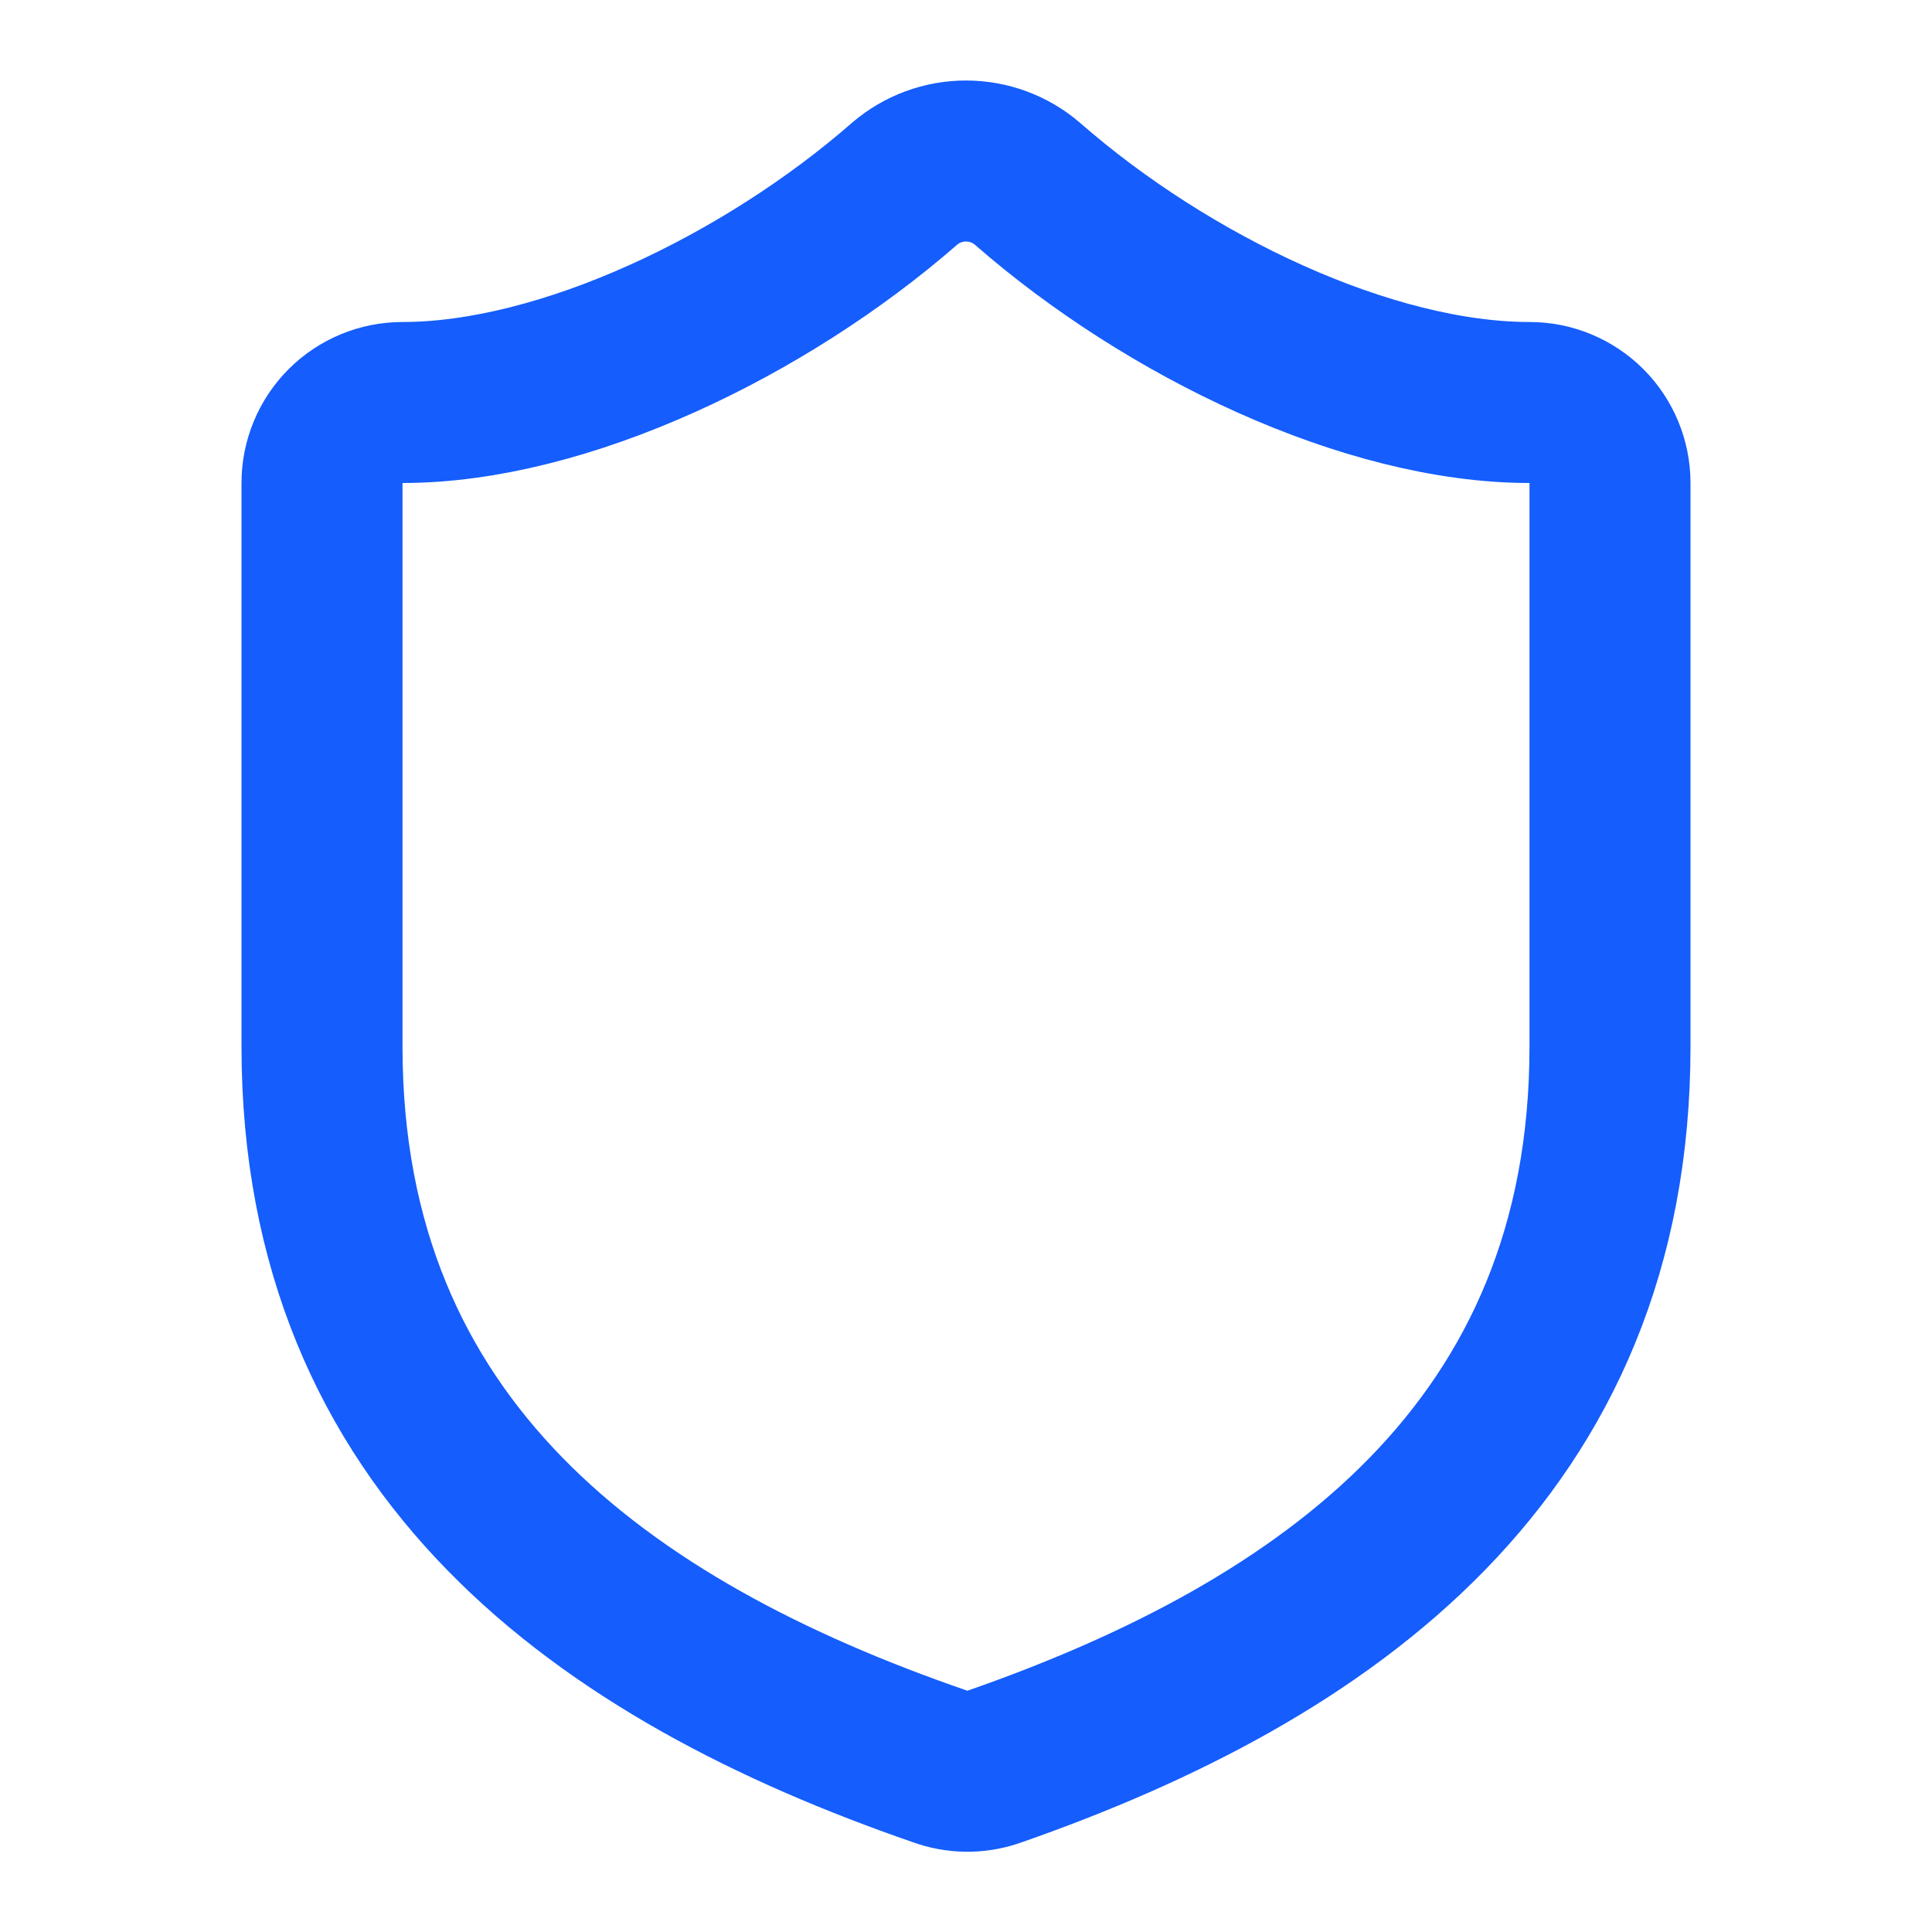 <svg width="21" height="21" viewBox="0 0 21 21" fill="none" xmlns="http://www.w3.org/2000/svg">
<path d="M17.5 11.375C17.5 15.75 14.438 17.938 10.797 19.206C10.607 19.271 10.4 19.268 10.211 19.198C6.562 17.938 3.5 15.75 3.5 11.375V5.25C3.5 5.018 3.592 4.795 3.756 4.631C3.92 4.467 4.143 4.375 4.375 4.375C6.125 4.375 8.312 3.325 9.835 1.995C10.02 1.837 10.256 1.75 10.5 1.75C10.744 1.75 10.98 1.837 11.165 1.995C12.696 3.334 14.875 4.375 16.625 4.375C16.857 4.375 17.08 4.467 17.244 4.631C17.408 4.795 17.5 5.018 17.5 5.25V11.375Z" stroke="#155DFC" stroke-width="1.75" stroke-linecap="round" stroke-linejoin="round"/>
</svg>
